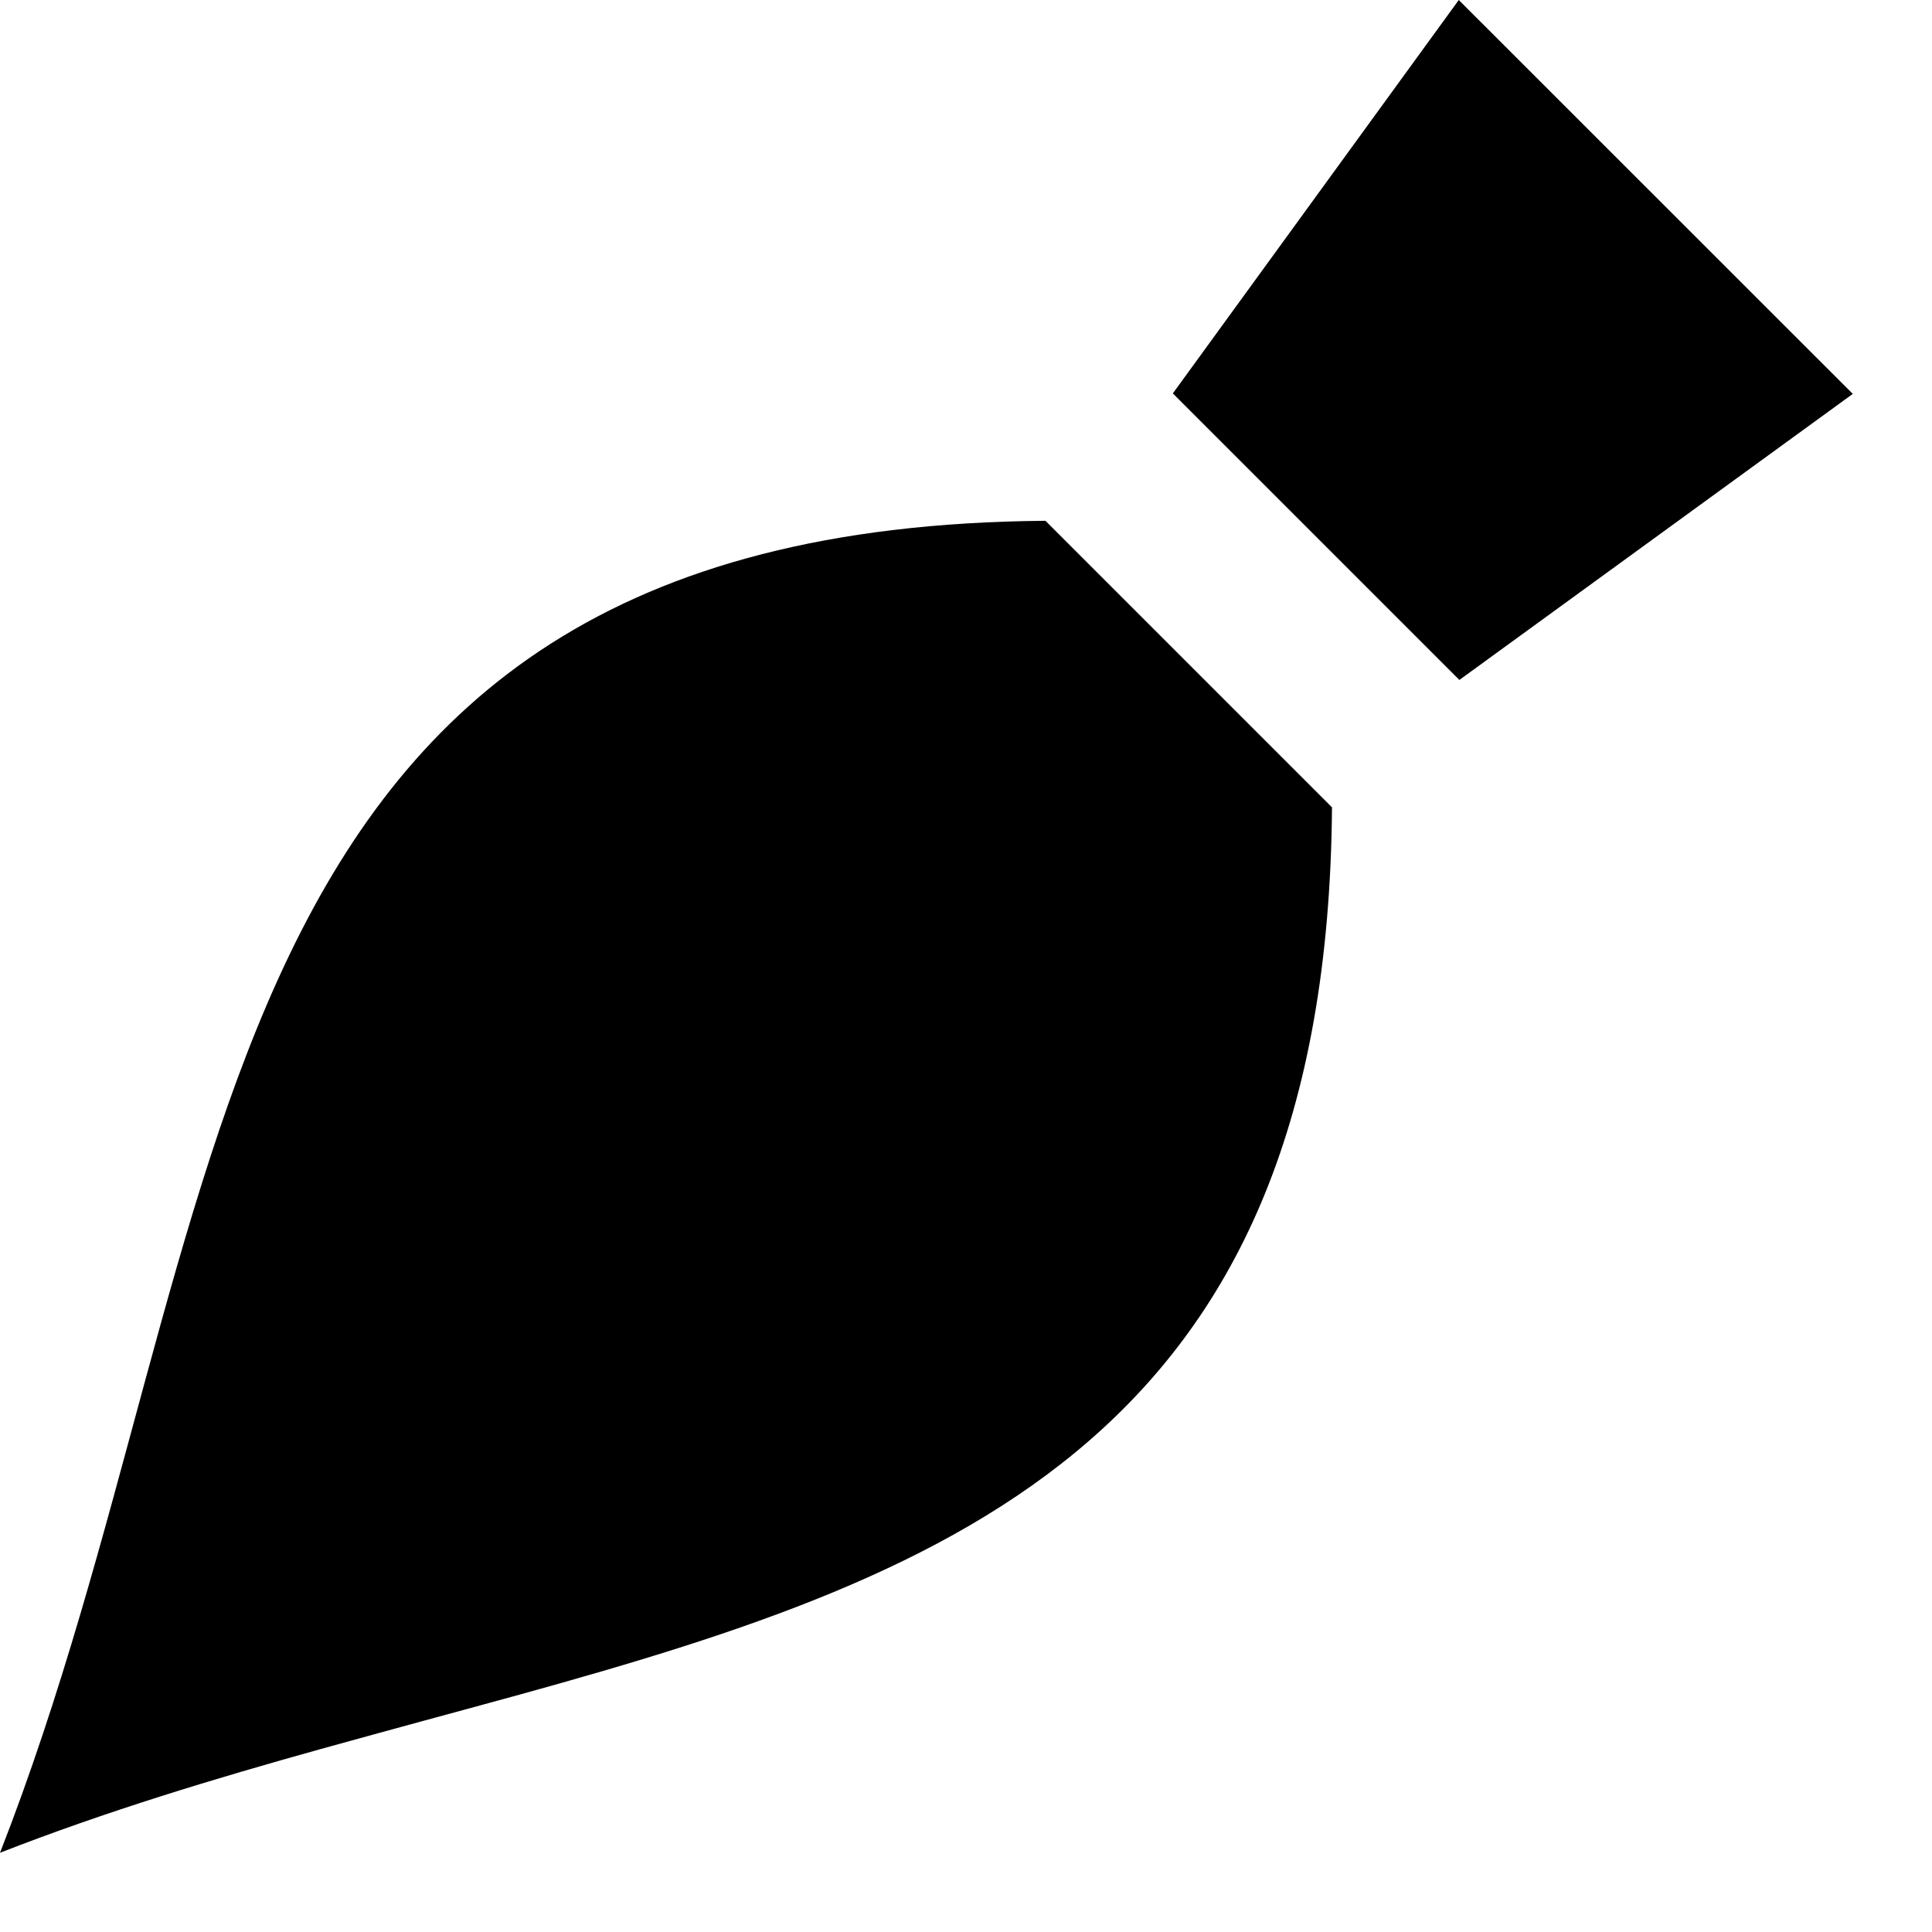 <?xml version="1.0" encoding="UTF-8"?>
<svg width="16px" height="16px" viewBox="0 0 16 16" version="1.1" xmlns="http://www.w3.org/2000/svg" xmlns:xlink="http://www.w3.org/1999/xlink">
    <title>brush</title>
    <g id="Symbols-library" stroke="none" stroke-width="1" fill-rule="evenodd">
        <g id="Icons" transform="translate(-124, -362)">
            <g id="Group" transform="translate(110, 94)">
                <g transform="translate(0, 254)" id="brush">
                    <path d="M44,0 L44,44 L0,44 L0,0 L44,0 Z M33,11 L11,11 L11,33 L33,33 L33,11 Z" id="Combined-Shape" fill-opacity="0" fill="#FFC0C0"></path>
                    <g id="Icon" transform="translate(11, 11)" >
                        <path d="M11.658,7.313 L14.031,9.686 C13.991,14.876 10.96,16.023 7.318,17.03 L6.85,17.158 C6.615,17.222 6.377,17.286 6.138,17.352 L5.659,17.484 C4.776,17.73 3.88,18 3,18.344 C5.034,13.146 4.481,7.369 11.658,7.313 L11.658,7.313 Z M15.081,3 L18.344,6.262 L15.086,8.631 L12.713,6.258 L15.081,3 Z"></path>
                    </g>
                </g>
            </g>
        </g>
    </g>
</svg>